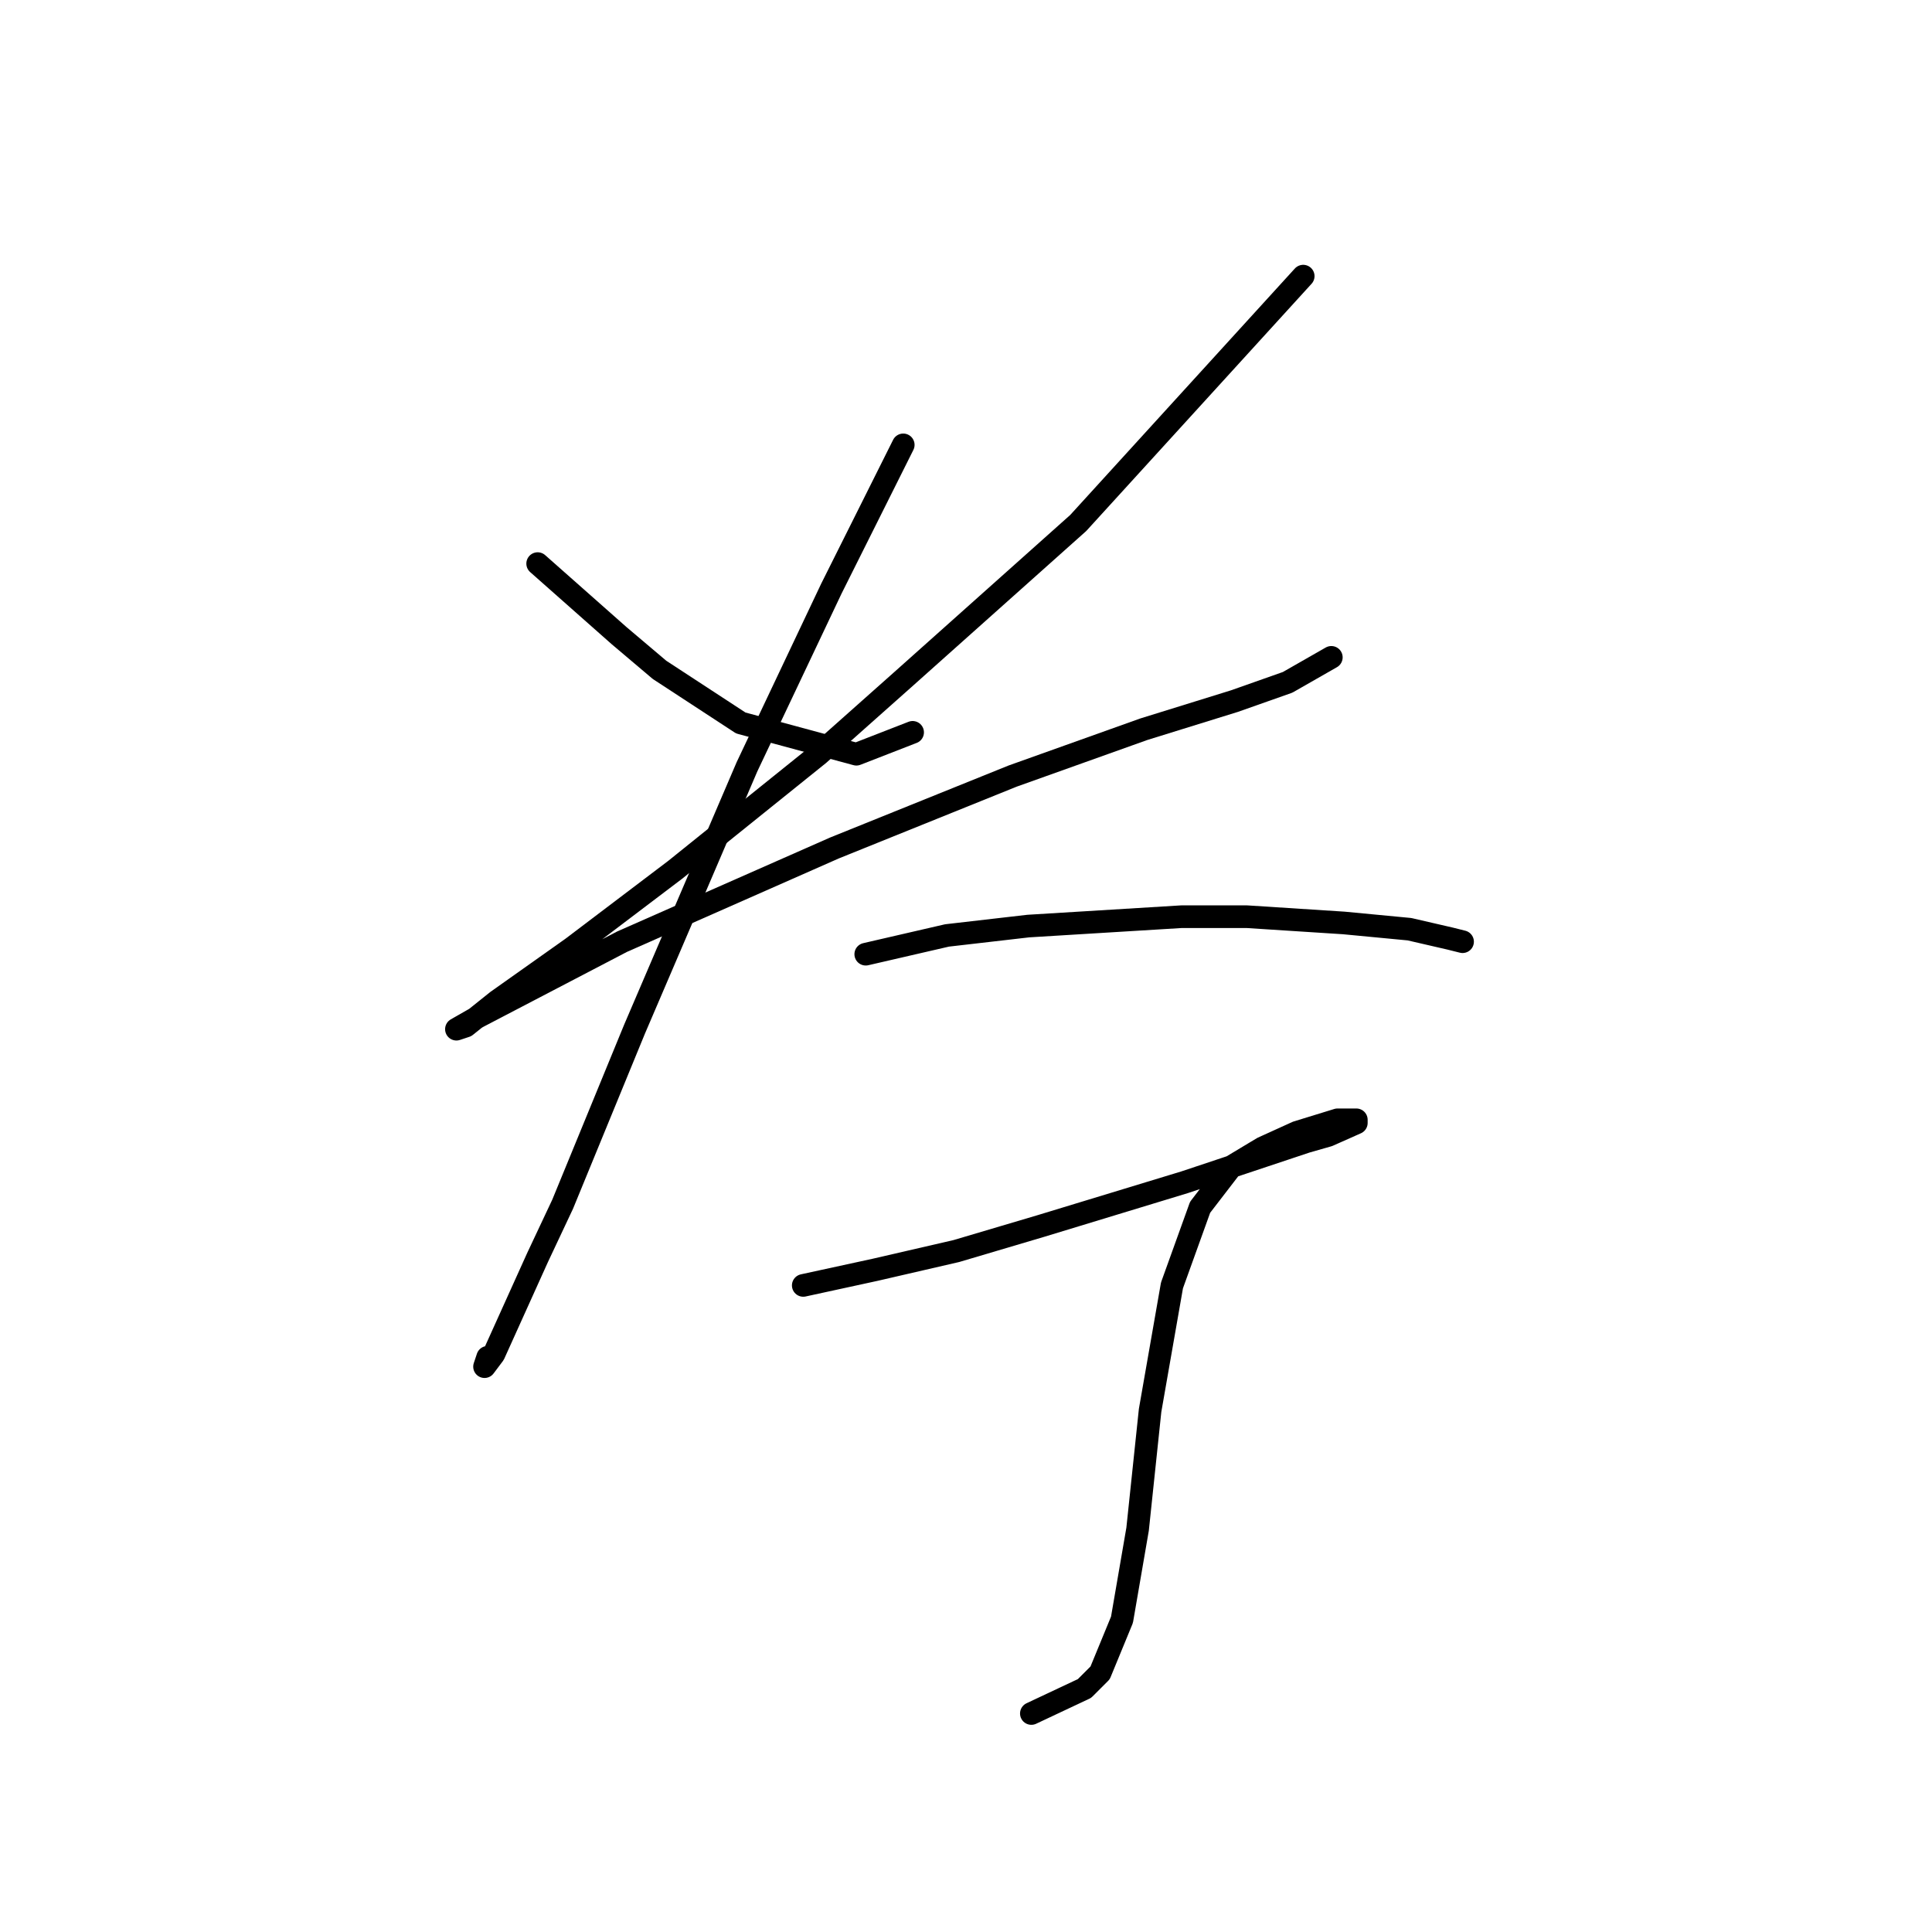 <?xml version="1.0" standalone="no"?>
    <svg width="256" height="256" xmlns="http://www.w3.org/2000/svg" version="1.1">
    <polyline stroke="black" stroke-width="3" stroke-linecap="round" fill="transparent" stroke-linejoin="round" points="71.243 74.681 82.008 84.204 87.39 88.759 98.155 95.797 113.475 99.938 120.927 97.039 120.927 97.039 " />
        <polyline stroke="black" stroke-width="3" stroke-linecap="round" fill="transparent" stroke-linejoin="round" points="172.682 36.59 142.871 69.299 119.685 90.001 108.506 99.938 89.461 115.257 75.797 125.608 65.86 132.647 61.72 135.959 60.478 136.373 63.376 134.717 82.422 124.78 110.576 112.359 134.177 102.836 151.566 96.625 163.573 92.899 170.612 90.415 176.408 87.103 176.408 87.103 " />
        <polyline stroke="black" stroke-width="3" stroke-linecap="round" fill="transparent" stroke-linejoin="round" points="119.685 58.948 115.131 68.057 110.162 77.994 98.983 101.594 84.078 136.373 74.555 159.559 71.243 166.598 65.446 179.433 64.204 181.089 64.618 179.847 64.618 179.847 " />
        <polyline stroke="black" stroke-width="3" stroke-linecap="round" fill="transparent" stroke-linejoin="round" points="114.717 126.436 125.482 123.952 136.247 122.71 156.535 121.468 165.229 121.468 178.064 122.296 186.759 123.124 192.142 124.366 193.798 124.78 193.798 124.78 " />
        <polyline stroke="black" stroke-width="3" stroke-linecap="round" fill="transparent" stroke-linejoin="round" points="106.436 170.324 115.959 168.254 126.724 165.77 137.903 162.457 156.949 156.661 173.096 151.278 175.994 150.45 179.721 148.794 179.721 148.38 177.236 148.38 171.854 150.036 167.3 152.106 163.159 154.591 159.019 159.973 155.292 170.324 152.394 186.885 150.738 202.619 148.668 214.626 145.77 221.665 143.699 223.735 136.661 227.047 136.661 227.047 " />
        </svg>